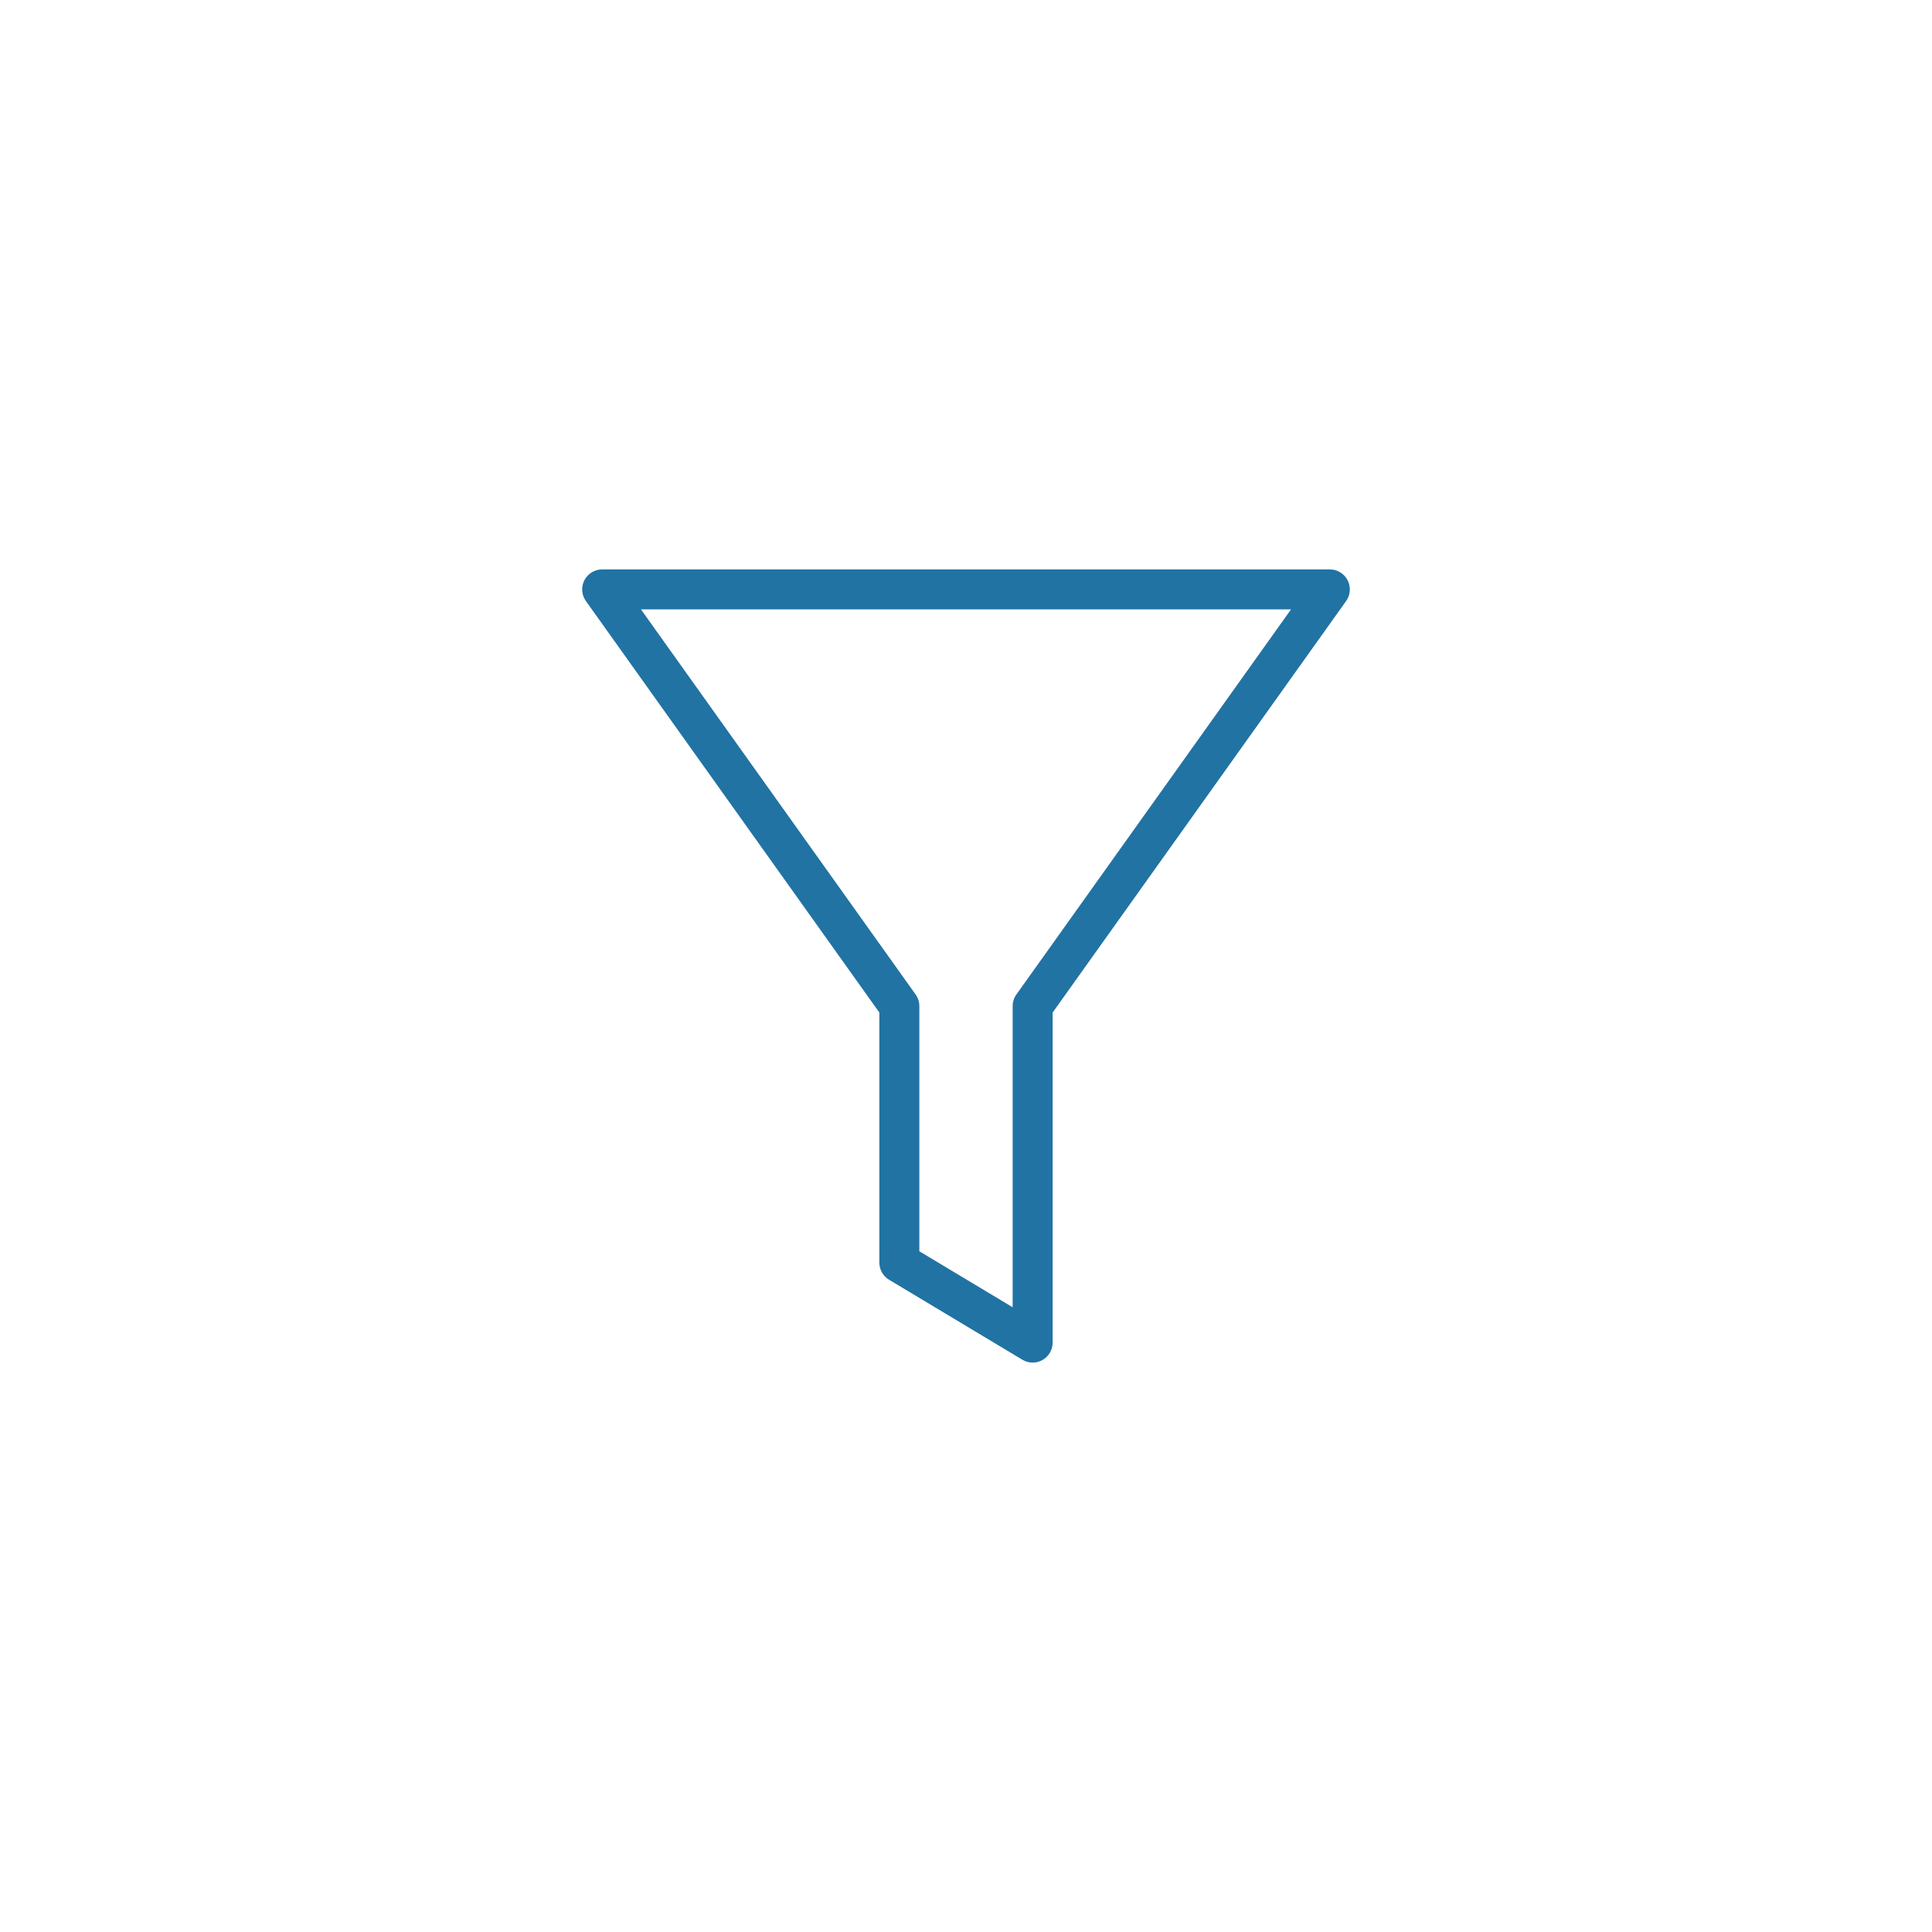 <svg xmlns="http://www.w3.org/2000/svg" xmlns:xlink="http://www.w3.org/1999/xlink" width="100" height="100" viewBox="0 0 100 100"><g><g transform="translate(50 50) scale(0.69 0.69) rotate(0) translate(-50 -50)" style="fill:#2173a3"><svg fill="#2173a3" xmlns="http://www.w3.org/2000/svg" xmlns:xlink="http://www.w3.org/1999/xlink" version="1.1" x="0px" y="0px" viewBox="0 0 100 100" enable-background="new 0 0 100 100" xml:space="preserve"><path d="M55,79.75c-0.268,0-0.534-0.071-0.771-0.214l-10-6c-0.452-0.271-0.729-0.759-0.729-1.286V53.49L21.485,22.621  c-0.326-0.457-0.369-1.059-0.111-1.558c0.257-0.5,0.771-0.813,1.333-0.813h54.586c0.562,0,1.076,0.313,1.333,0.813  c0.258,0.499,0.215,1.101-0.111,1.558L56.5,53.49v24.76c0,0.54-0.291,1.039-0.761,1.306C55.51,79.686,55.255,79.75,55,79.75z   M46.5,71.4l7,4.2V53.01c0-0.313,0.098-0.617,0.278-0.871L74.381,23.25H25.619l20.603,28.889c0.181,0.254,0.278,0.559,0.278,0.871  V71.4z"></path></svg></g></g></svg>
